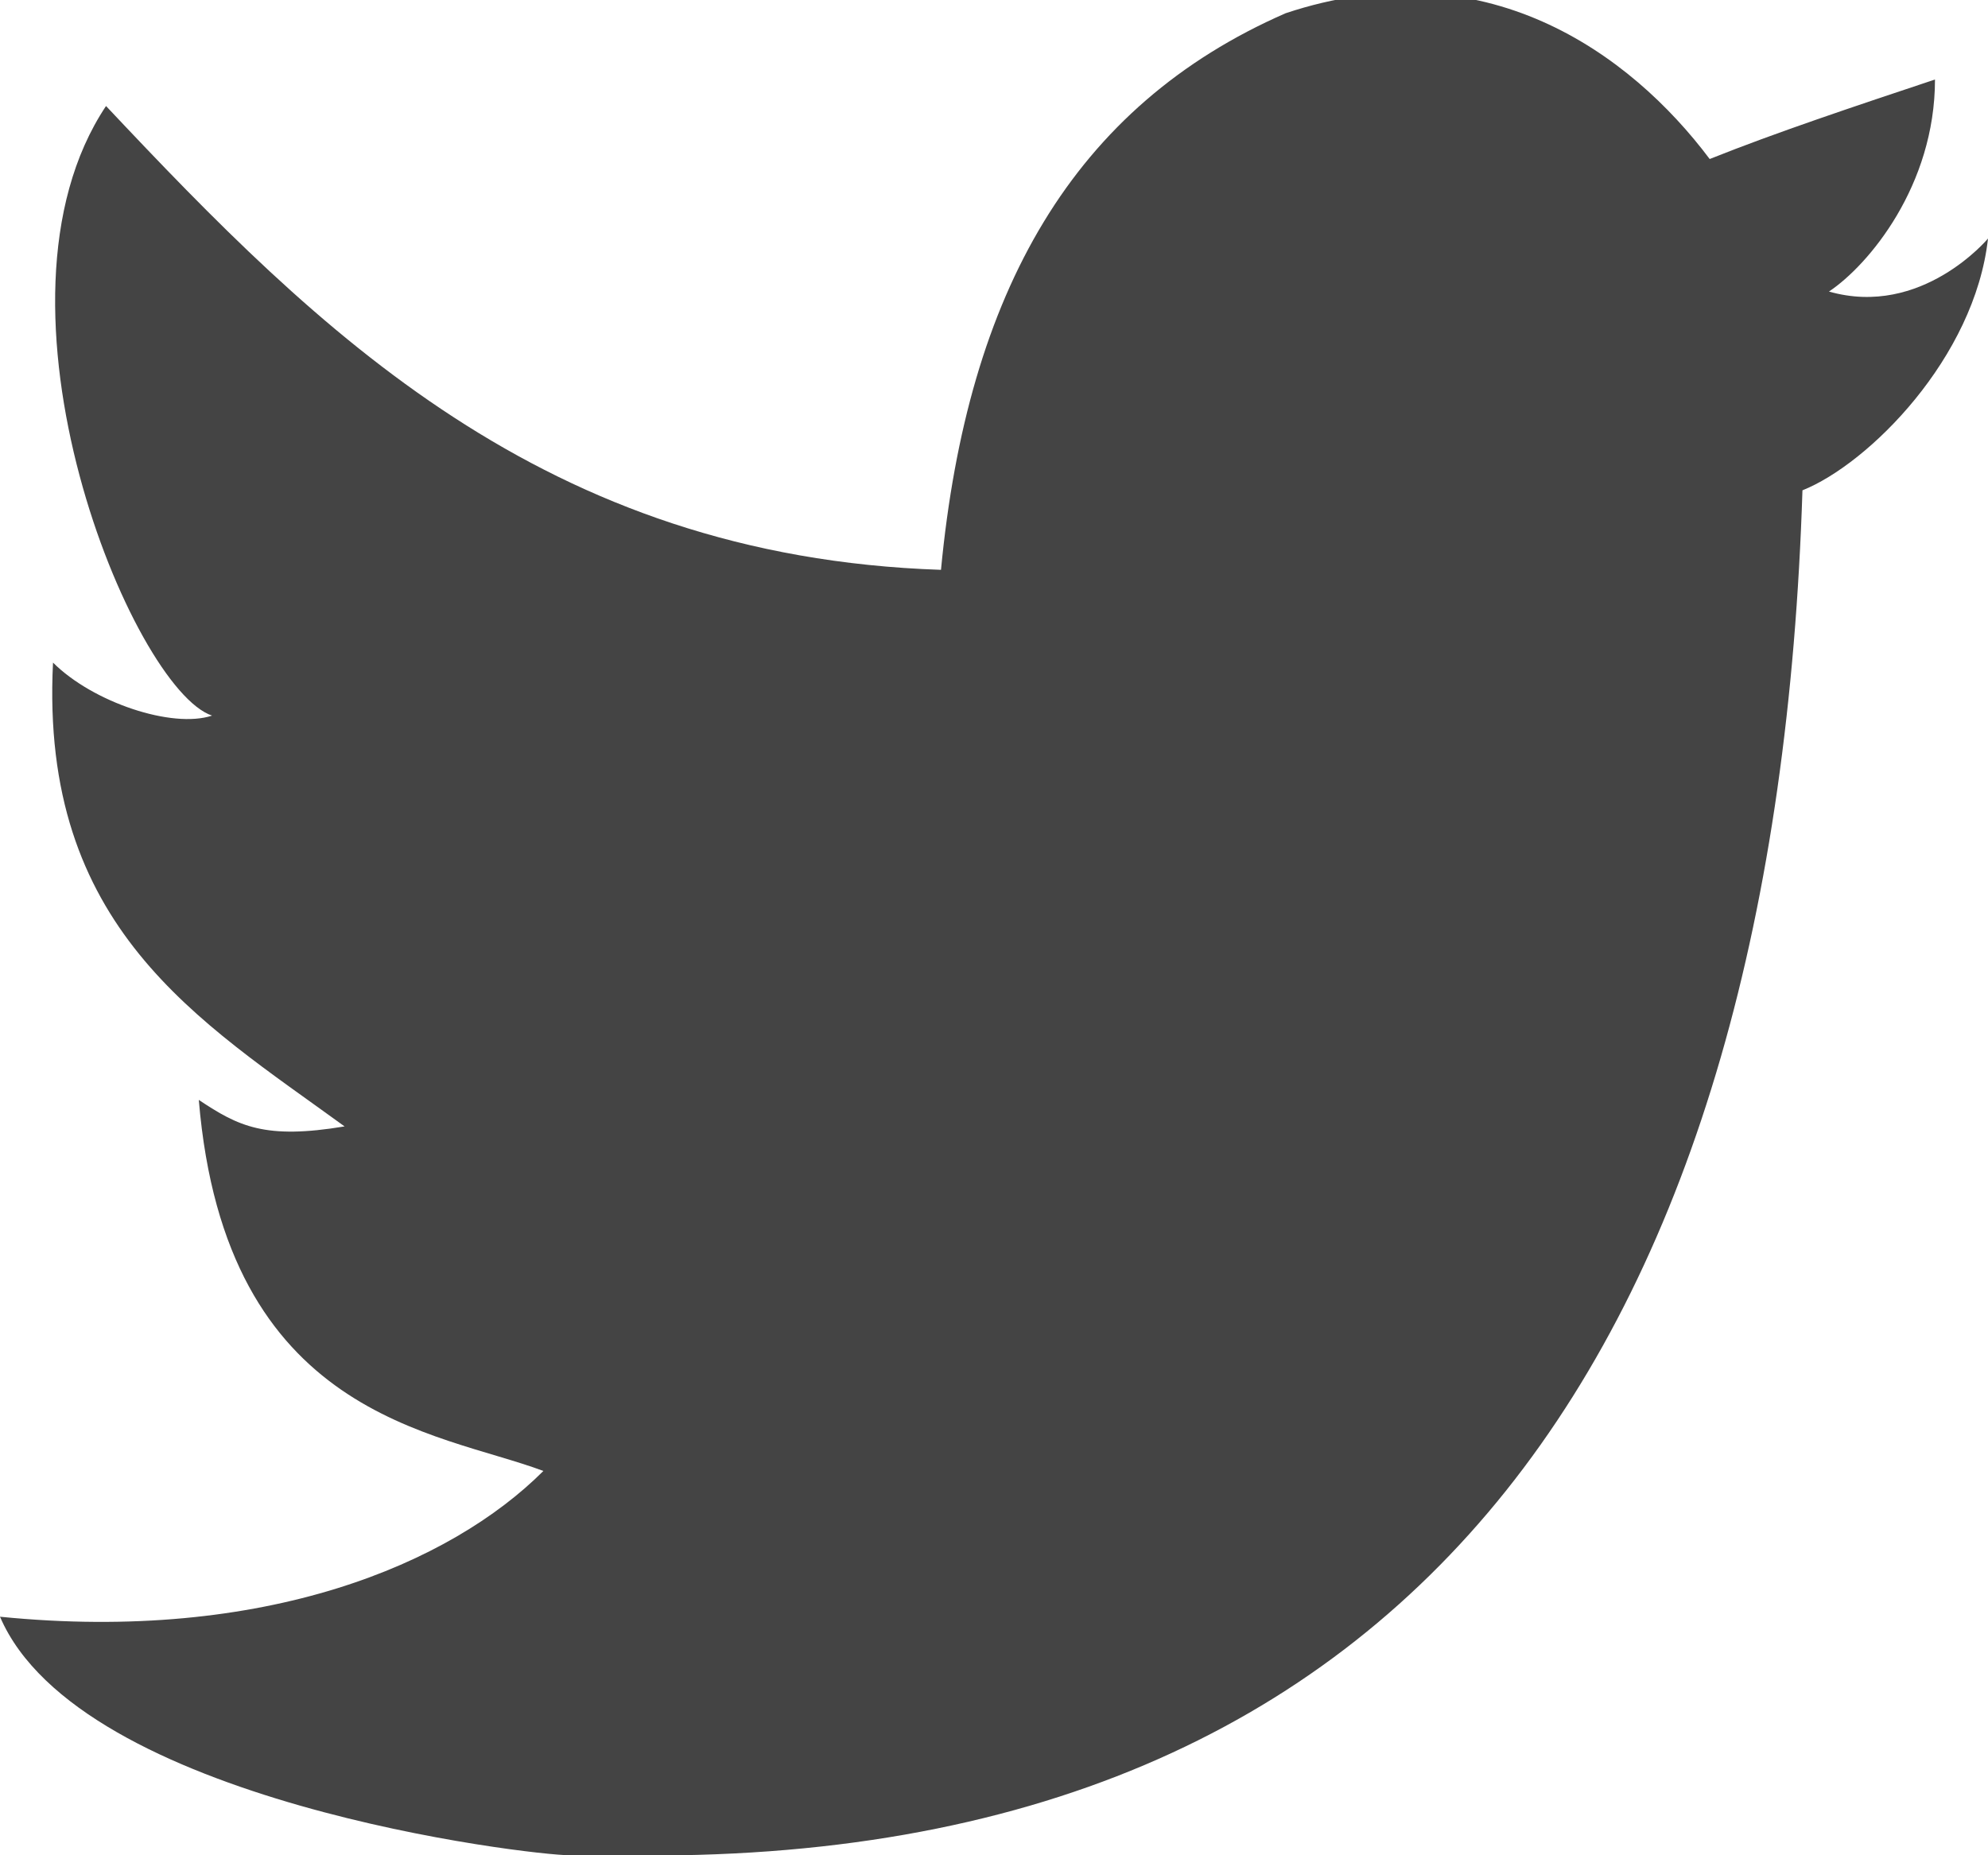 <svg width="15" height="14" viewBox="0 0 15 14" fill="none" xmlns="http://www.w3.org/2000/svg">
<g clip-path="url(#clip0_14389:175)">
<path d="M9.7 0.1C11.2 -0.4 12.3 0.4 12.9 1.2C13.4 1 14 0.8 14.6 0.6C14.6 1.4 14.1 2 13.8 2.2C14.5 2.4 15 1.8 15 1.8C14.9 2.7 14.1 3.5 13.6 3.7C13.4 10 10.8 14.1 4.7 14C4.2 14 4.8 14 4.3 14C4 14 0.6 13.6 0 12.2C2 12.4 3.4 11.8 4.1 11.1C3.3 10.8 1.7 10.7 1.5 8.3C1.8 8.5 2 8.6 2.6 8.5C1.5 7.7 0.3 7 0.4 5C0.7 5.3 1.3 5.5 1.6 5.4C1 5.2 -0.2 2.3 0.8 0.8C2.4 2.5 4.1 4.2 7.1 4.3C7.3 2.2 8.1 0.8 9.7 0.1Z" fill="#444444"/>
</g>
<defs>
<clipPath id="clip0_14389:175">
<rect width="15" height="14" fill="white"/>
</clipPath>
</defs>
</svg>
